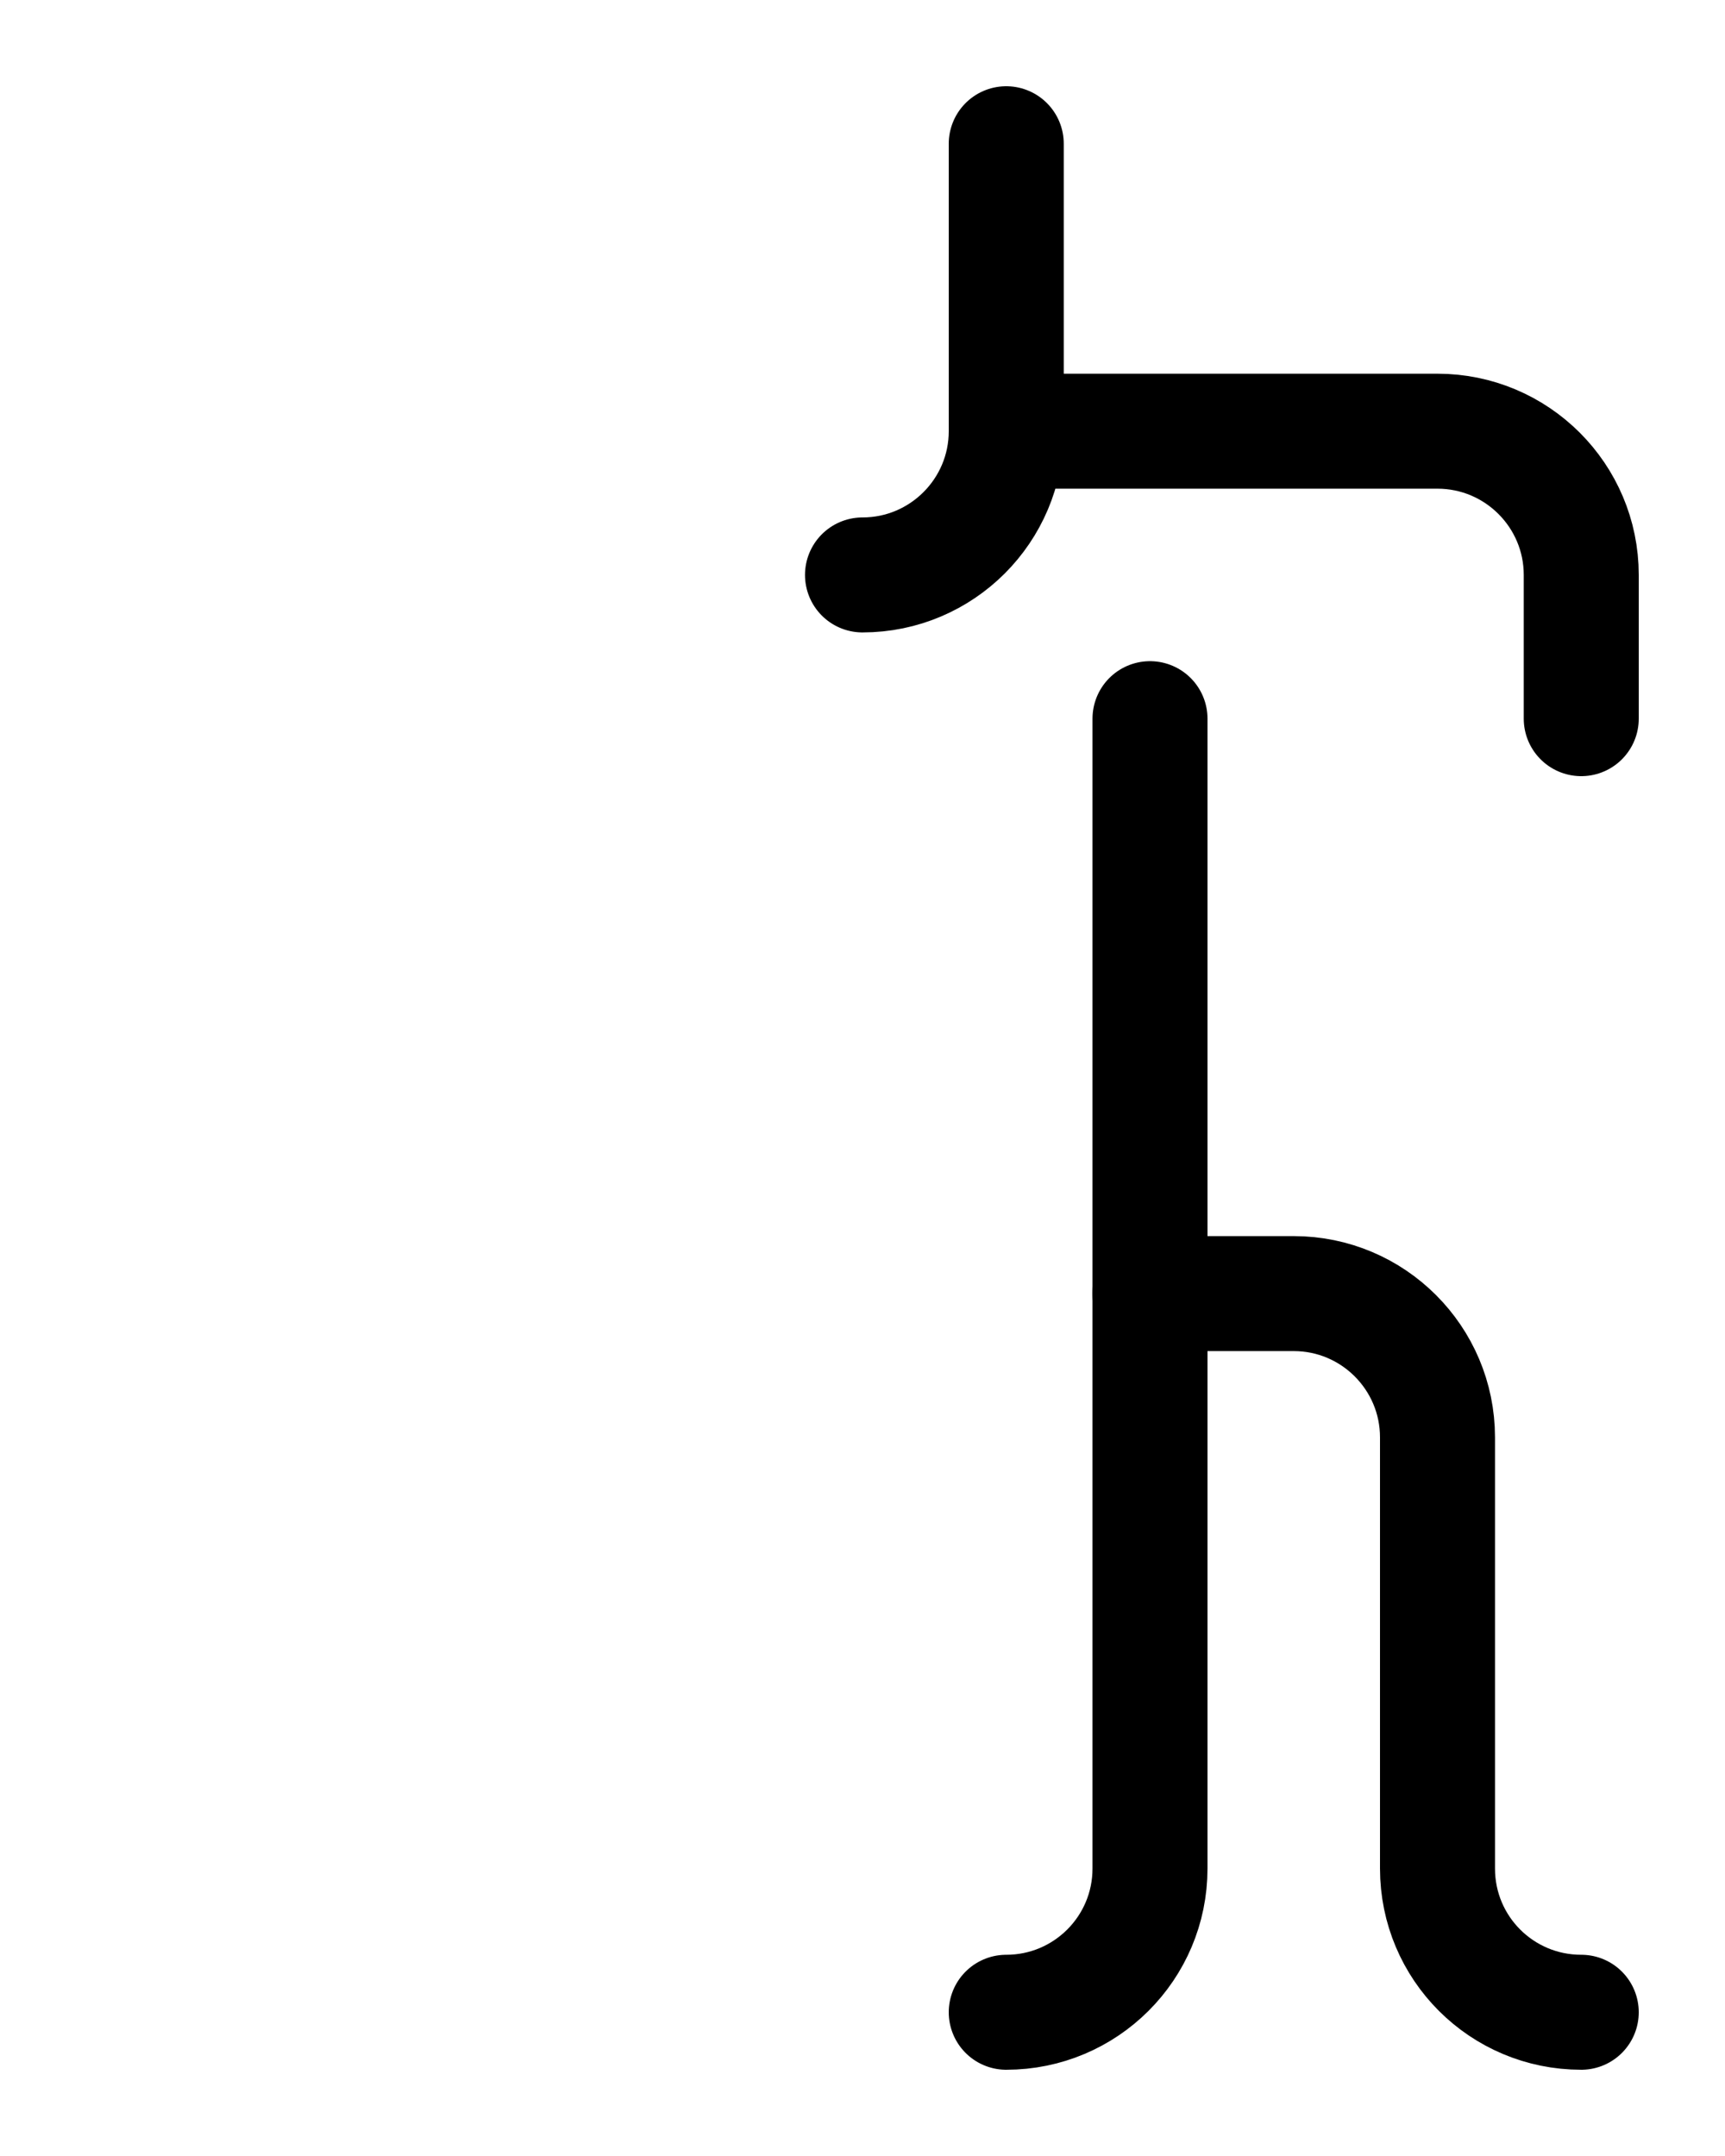 <?xml version="1.0" encoding="utf-8"?>
<!-- Generator: Adobe Illustrator 26.0.0, SVG Export Plug-In . SVG Version: 6.00 Build 0)  -->
<svg version="1.1" id="图层_1" xmlns="http://www.w3.org/2000/svg" xmlns:xlink="http://www.w3.org/1999/xlink" x="0px" y="0px"
	 viewBox="0 0 720 900" style="enable-background:new 0 0 720 900;" xml:space="preserve">
<style type="text/css">
	.st0{fill:none;stroke:#000000;stroke-width:48;stroke-linecap:round;stroke-linejoin:round;stroke-miterlimit:10;}
</style>
<path class="st0" d="M420,180h180c33.1,0,60,26.9,60,60v60"/>
<path class="st0" d="M480,540h60c33.1,0,60,26.9,60,60v180c0,33.2,26.8,60,60,60"/>
<path class="st0" d="M420,840c33.1,0,60-26.8,60-60V300"/>
<path class="st0" d="M360,240c33.1,0,60-26.9,60-60V60"/>
</svg>
